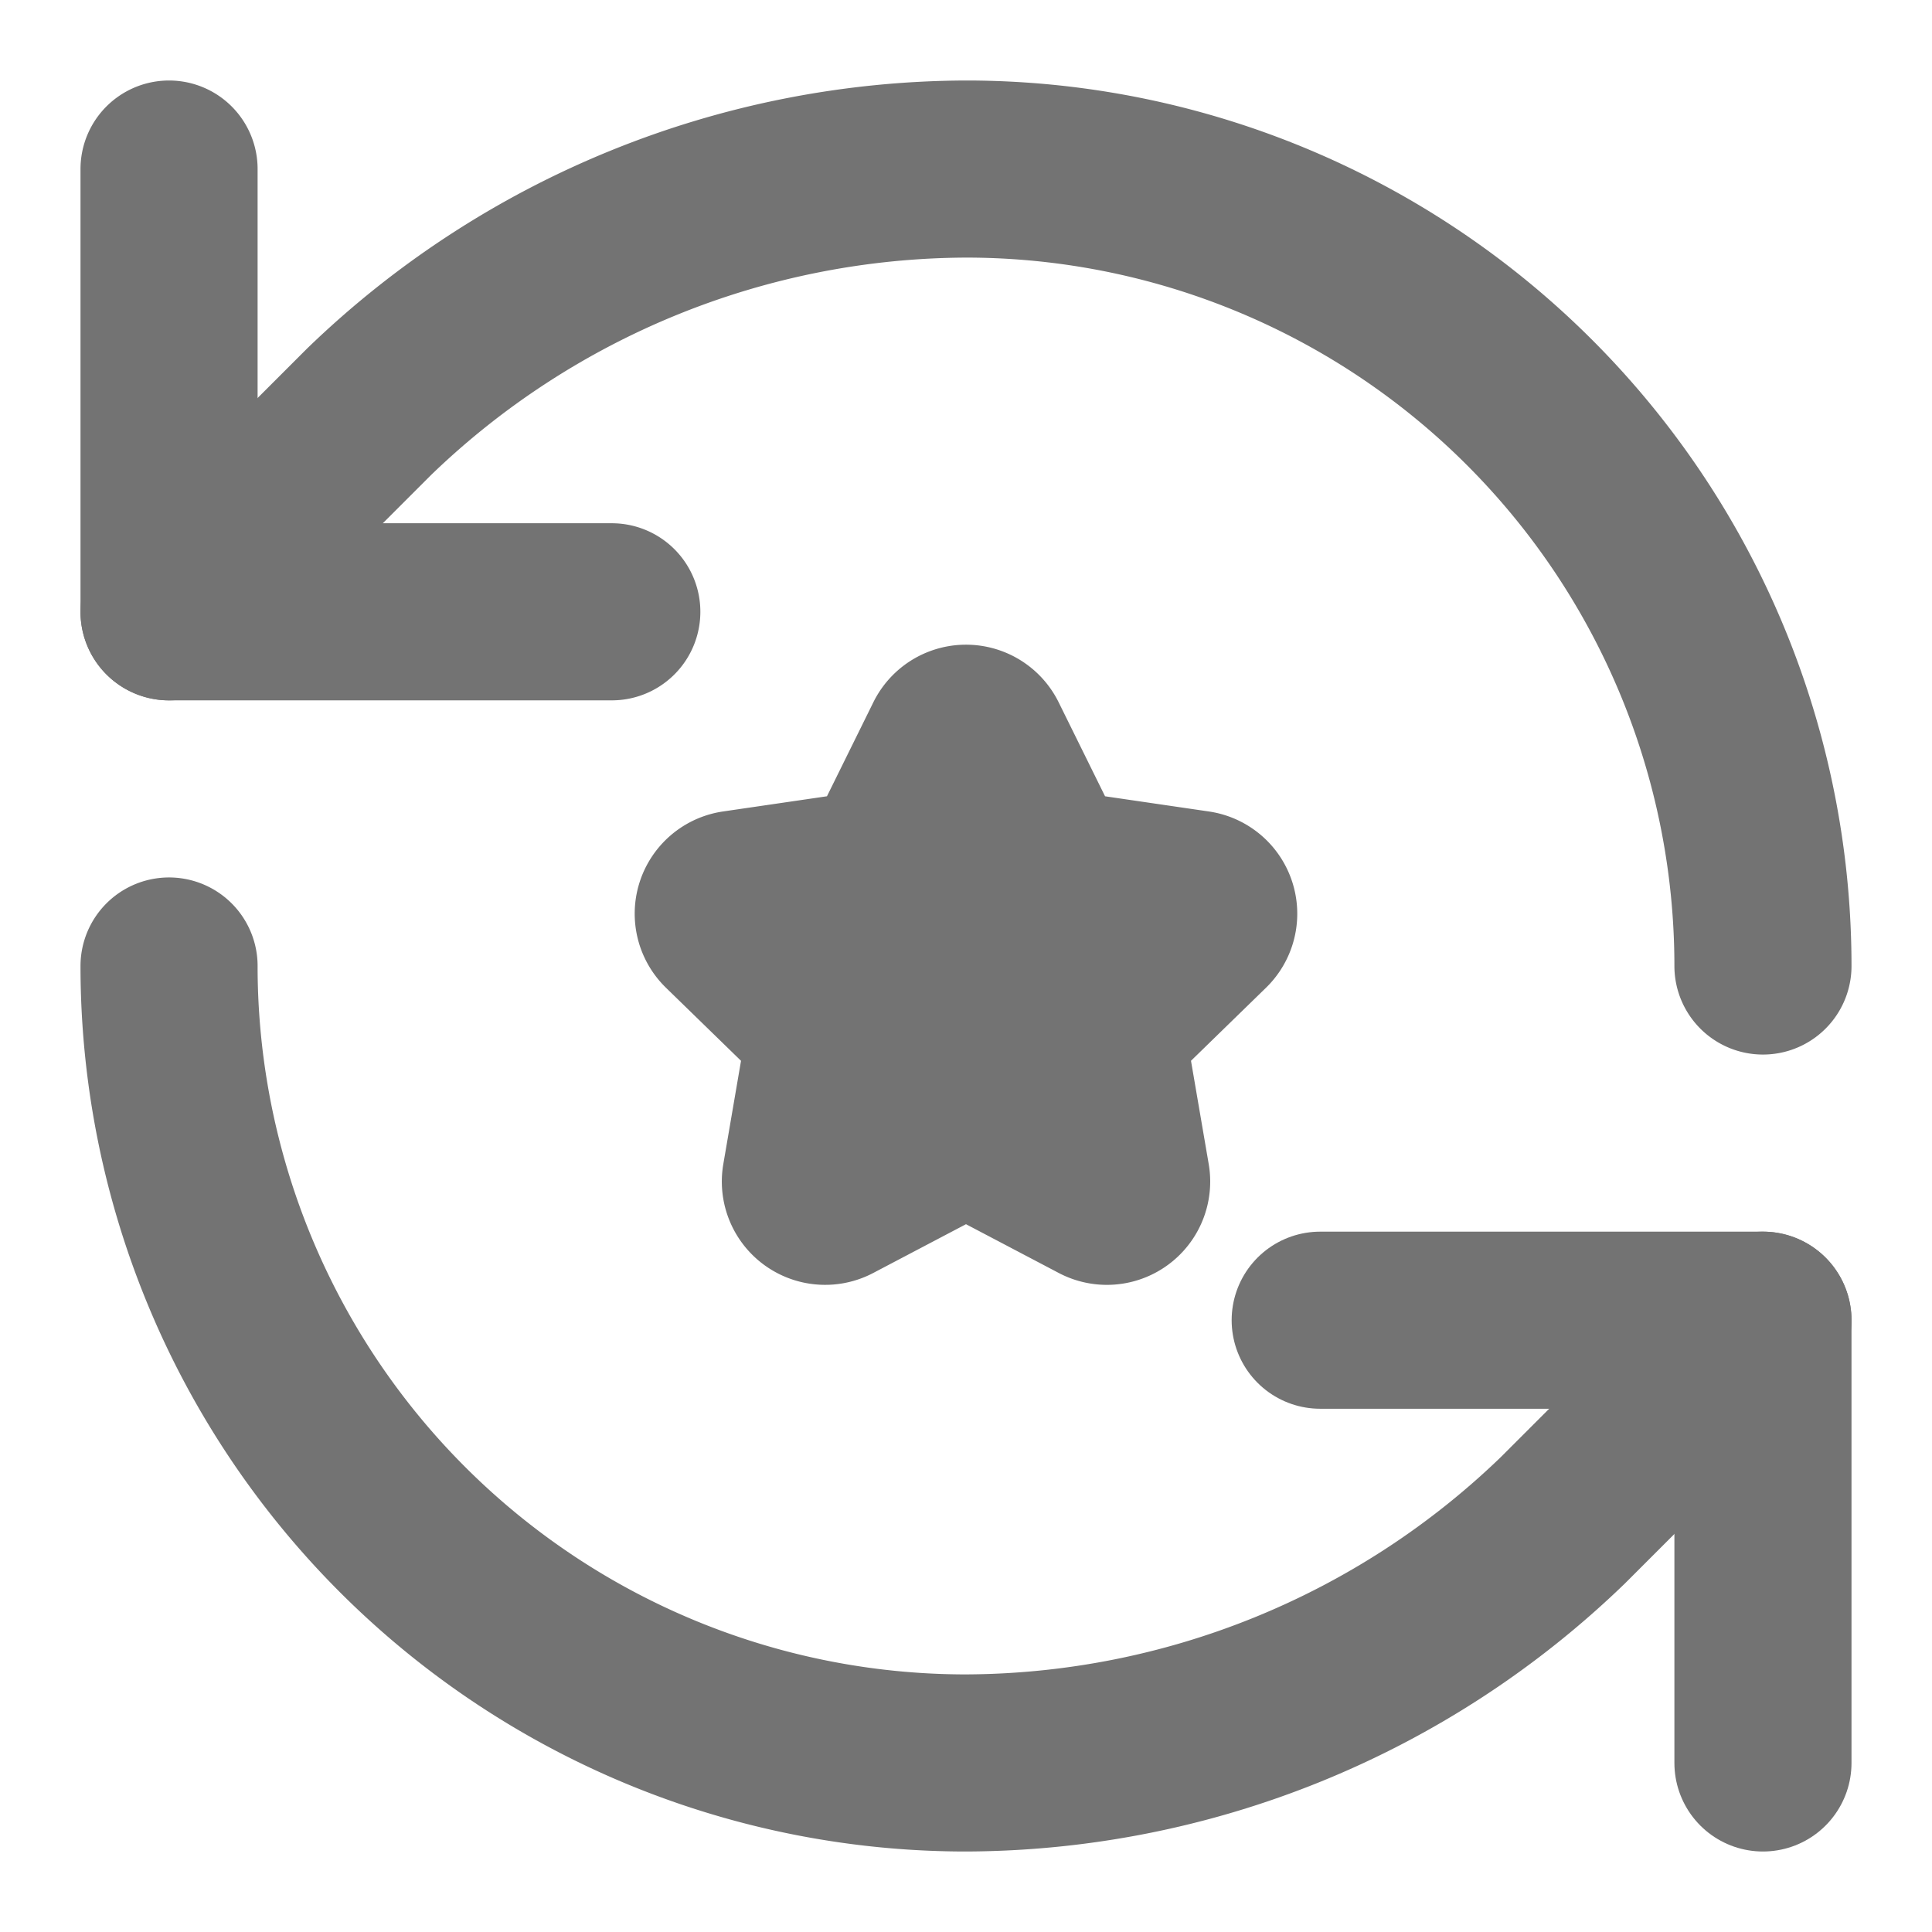 <svg xmlns="http://www.w3.org/2000/svg" xml:space="preserve" width="48" height="48" viewBox="0 0 48 48">
    <g stroke="#737373" stroke-linecap="round" stroke-linejoin="round" stroke-width="4.4" style="fill:none">
        <path d="M43.8 24A19.8 19.8 0 0 0 24 4.2a21.45 21.45 0 0 0-14.828 6.028L4.2 15.2"/>
        <path d="M4.2 4.2v11h11M4.2 24A19.8 19.8 0 0 0 24 43.8a21.45 21.45 0 0 0 14.828-6.028L43.8 32.8"/>
        <path d="M32.8 32.8h11v11"/>
    </g>
    <g style="fill:#737373;fill-opacity:1;stroke:#737373;stroke-width:7.525;stroke-linecap:round;stroke-linejoin:round;stroke-dasharray:none">
        <path d="M11.525 2.295a.53.53 0 0 1 .95 0l2.31 4.679a2.12 2.12 0 0 0 1.595 1.16l5.166.756a.53.53 0 0 1 .294.904l-3.736 3.638a2.12 2.12 0 0 0-.611 1.878l.882 5.14a.53.53 0 0 1-.771.56l-4.618-2.428a2.12 2.12 0 0 0-1.973 0L6.396 21.01a.53.53 0 0 1-.77-.56l.881-5.139a2.12 2.12 0 0 0-.611-1.879L2.16 9.795a.53.53 0 0 1 .294-.906l5.165-.755a2.12 2.12 0 0 0 1.597-1.16z" style="fill:#737373;fill-opacity:1;stroke-width:7.525;stroke-dasharray:none" transform="translate(16.824 17.071)scale(.598)"/>
    </g>
</svg>
